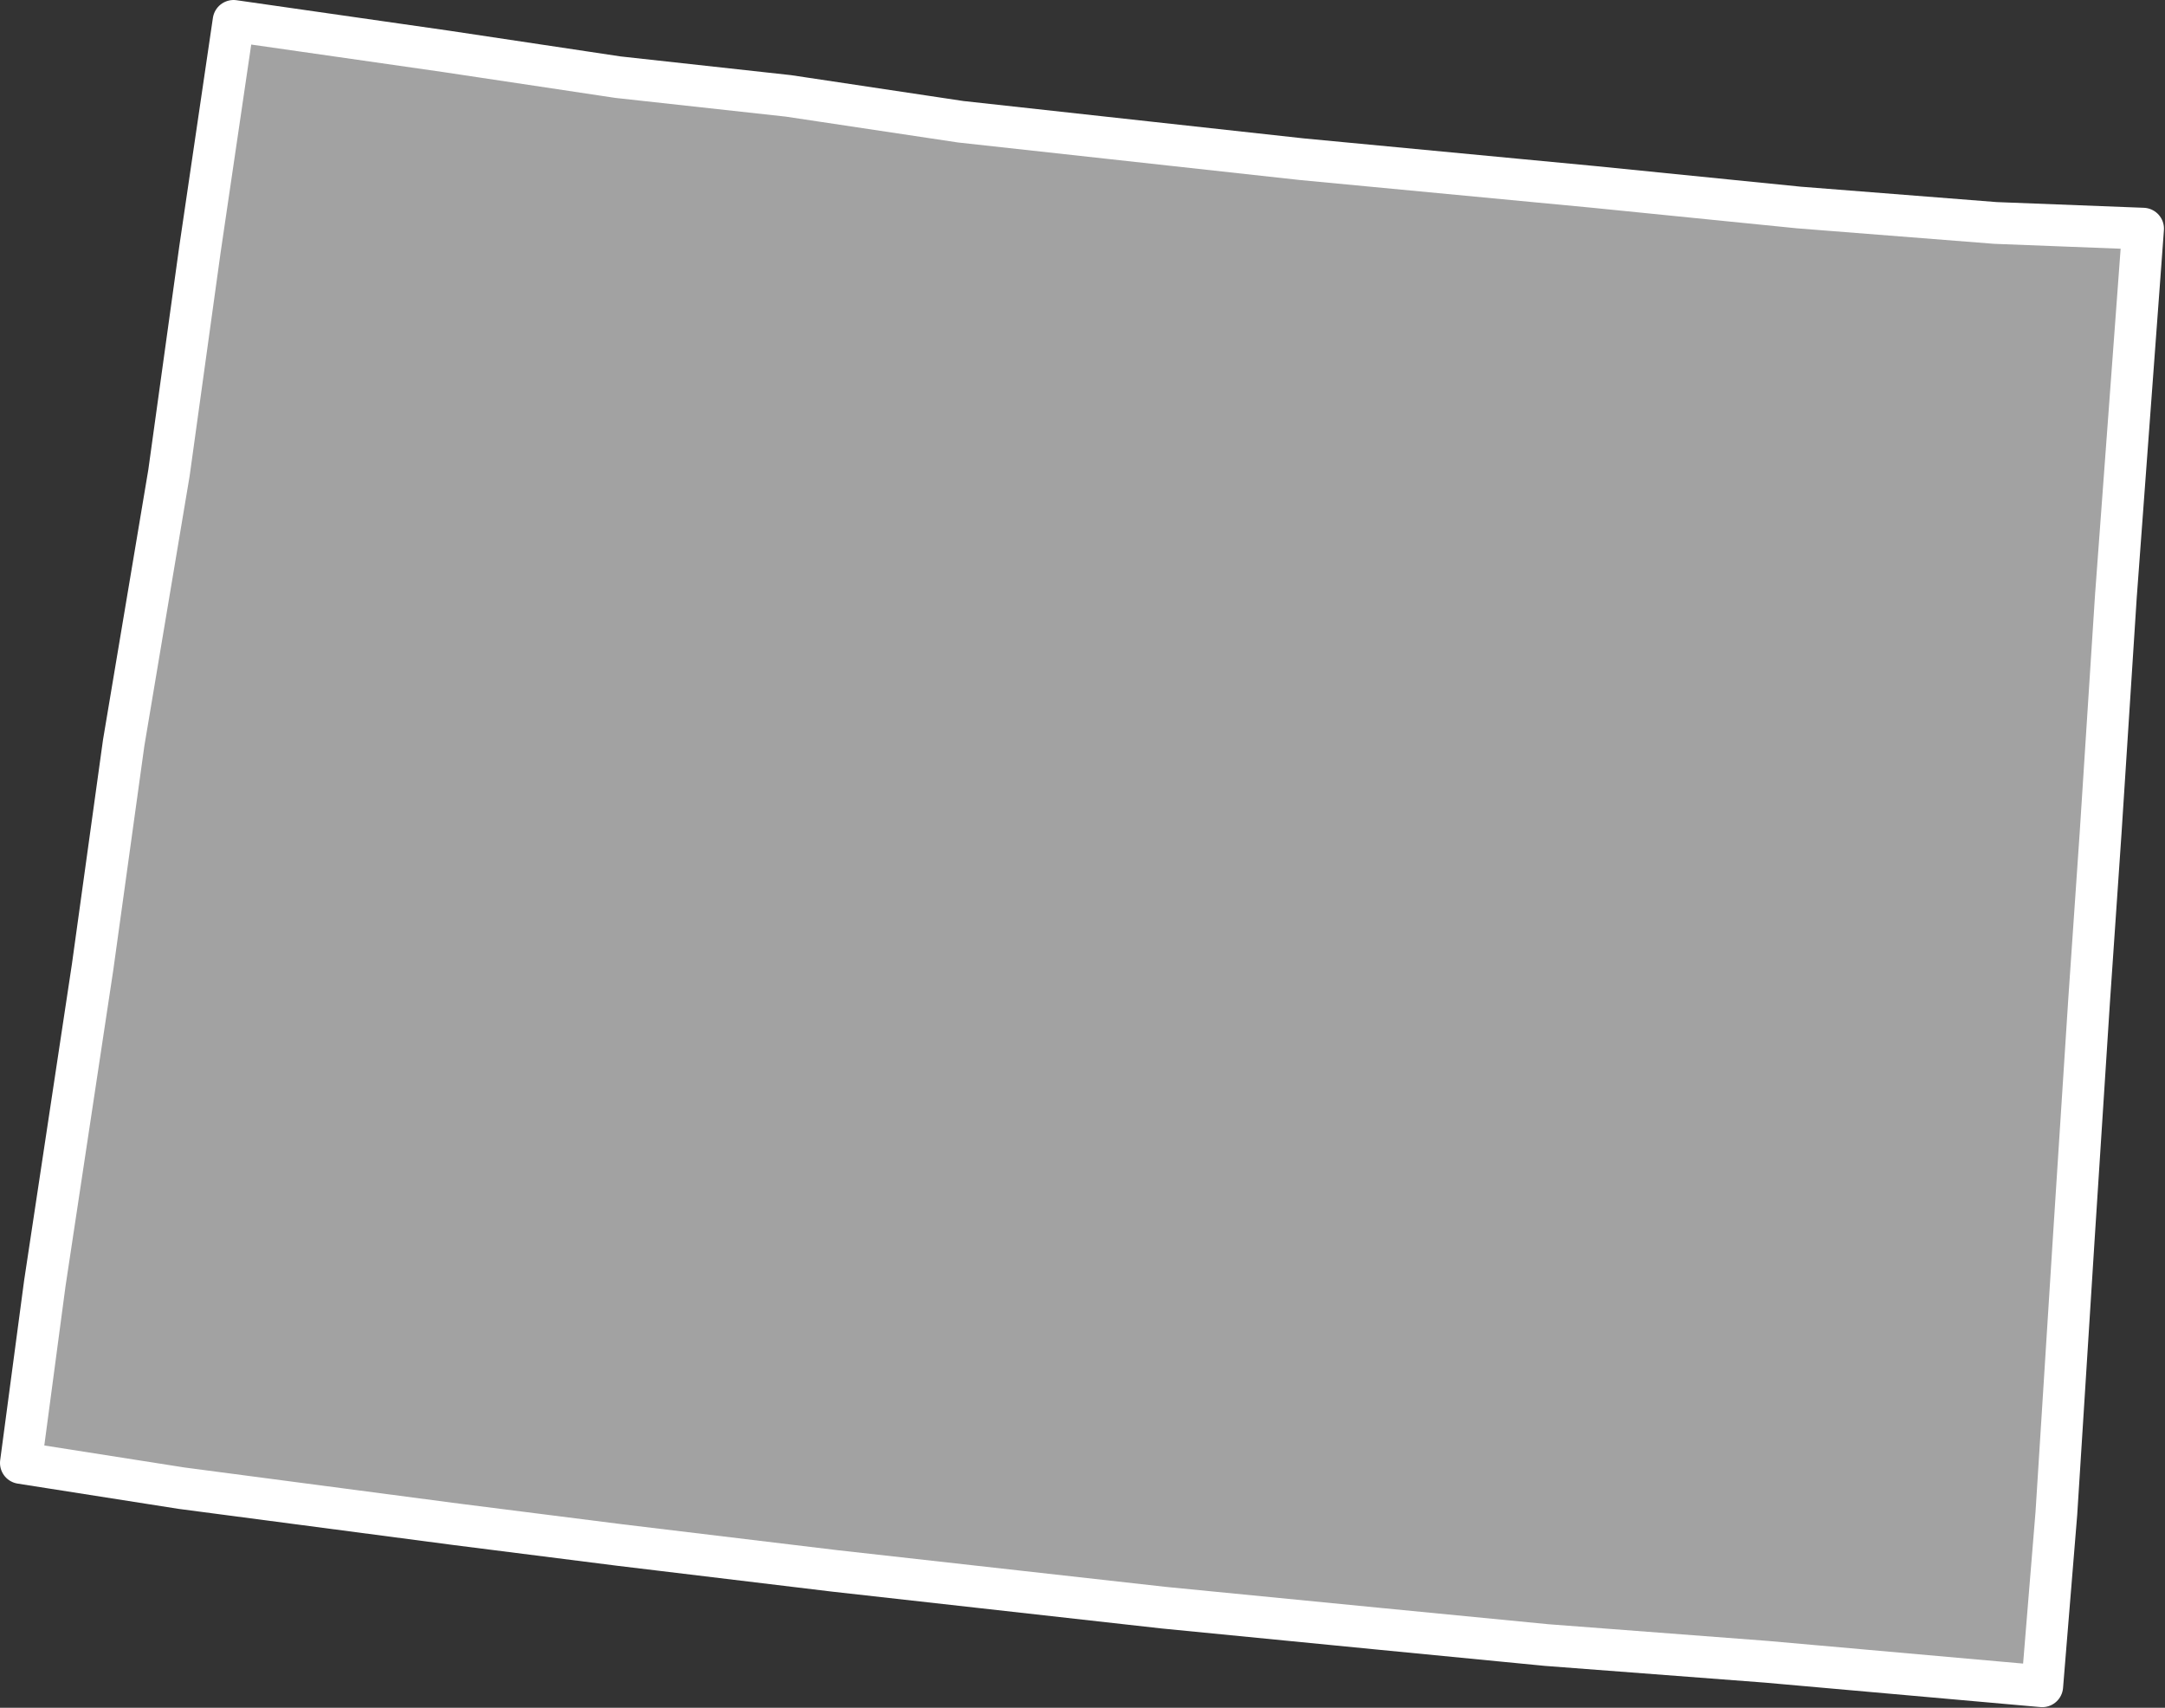 <?xml version="1.0" encoding="UTF-8" standalone="no"?><!DOCTYPE svg PUBLIC "-//W3C//DTD SVG 1.1//EN" "http://www.w3.org/Graphics/SVG/1.1/DTD/svg11.dtd"><svg fill="#a2a2a2" stroke="#fff" fill-rule="nonzero" stroke-width="20.83px" width="100%" height="100%" viewBox="0 0 1079 851" version="1.1" xmlns="http://www.w3.org/2000/svg" xmlns:xlink="http://www.w3.org/1999/xlink" xml:space="preserve" xmlnsSerif="http://www.serif.com/" style="fill-rule:evenodd;clip-rule:evenodd;stroke-linejoin:round;"><rect x="0" y="0" width="1079" height="851" fill="#333333" stroke="none"/><path id="co1861" d="M1054.62,295.783l13.45,-181.833l-73.575,-2.85l-97.883,-7.692l-102.425,-10.283l-145.534,-13.808l-169.85,-18.65l-85.9,-12.892l-84.925,-9.325l-85.9,-12.892l-105.666,-15.141l-16.75,113.775l-15.459,111.5l-22.566,134.5l-15.459,111.5l-23.85,157.858l-11.916,89.458l80.066,12.567l137.109,18.033l81.358,10.3l106.967,12.875l164.008,18.334l108.258,10.6l82.65,8.033l109.55,8.333l137.425,12.2l7.059,-86.216l8.633,-136.45l7.675,-118.95l5.758,-83.917l7.675,-118.95l0.017,-0.017Z"/></svg>